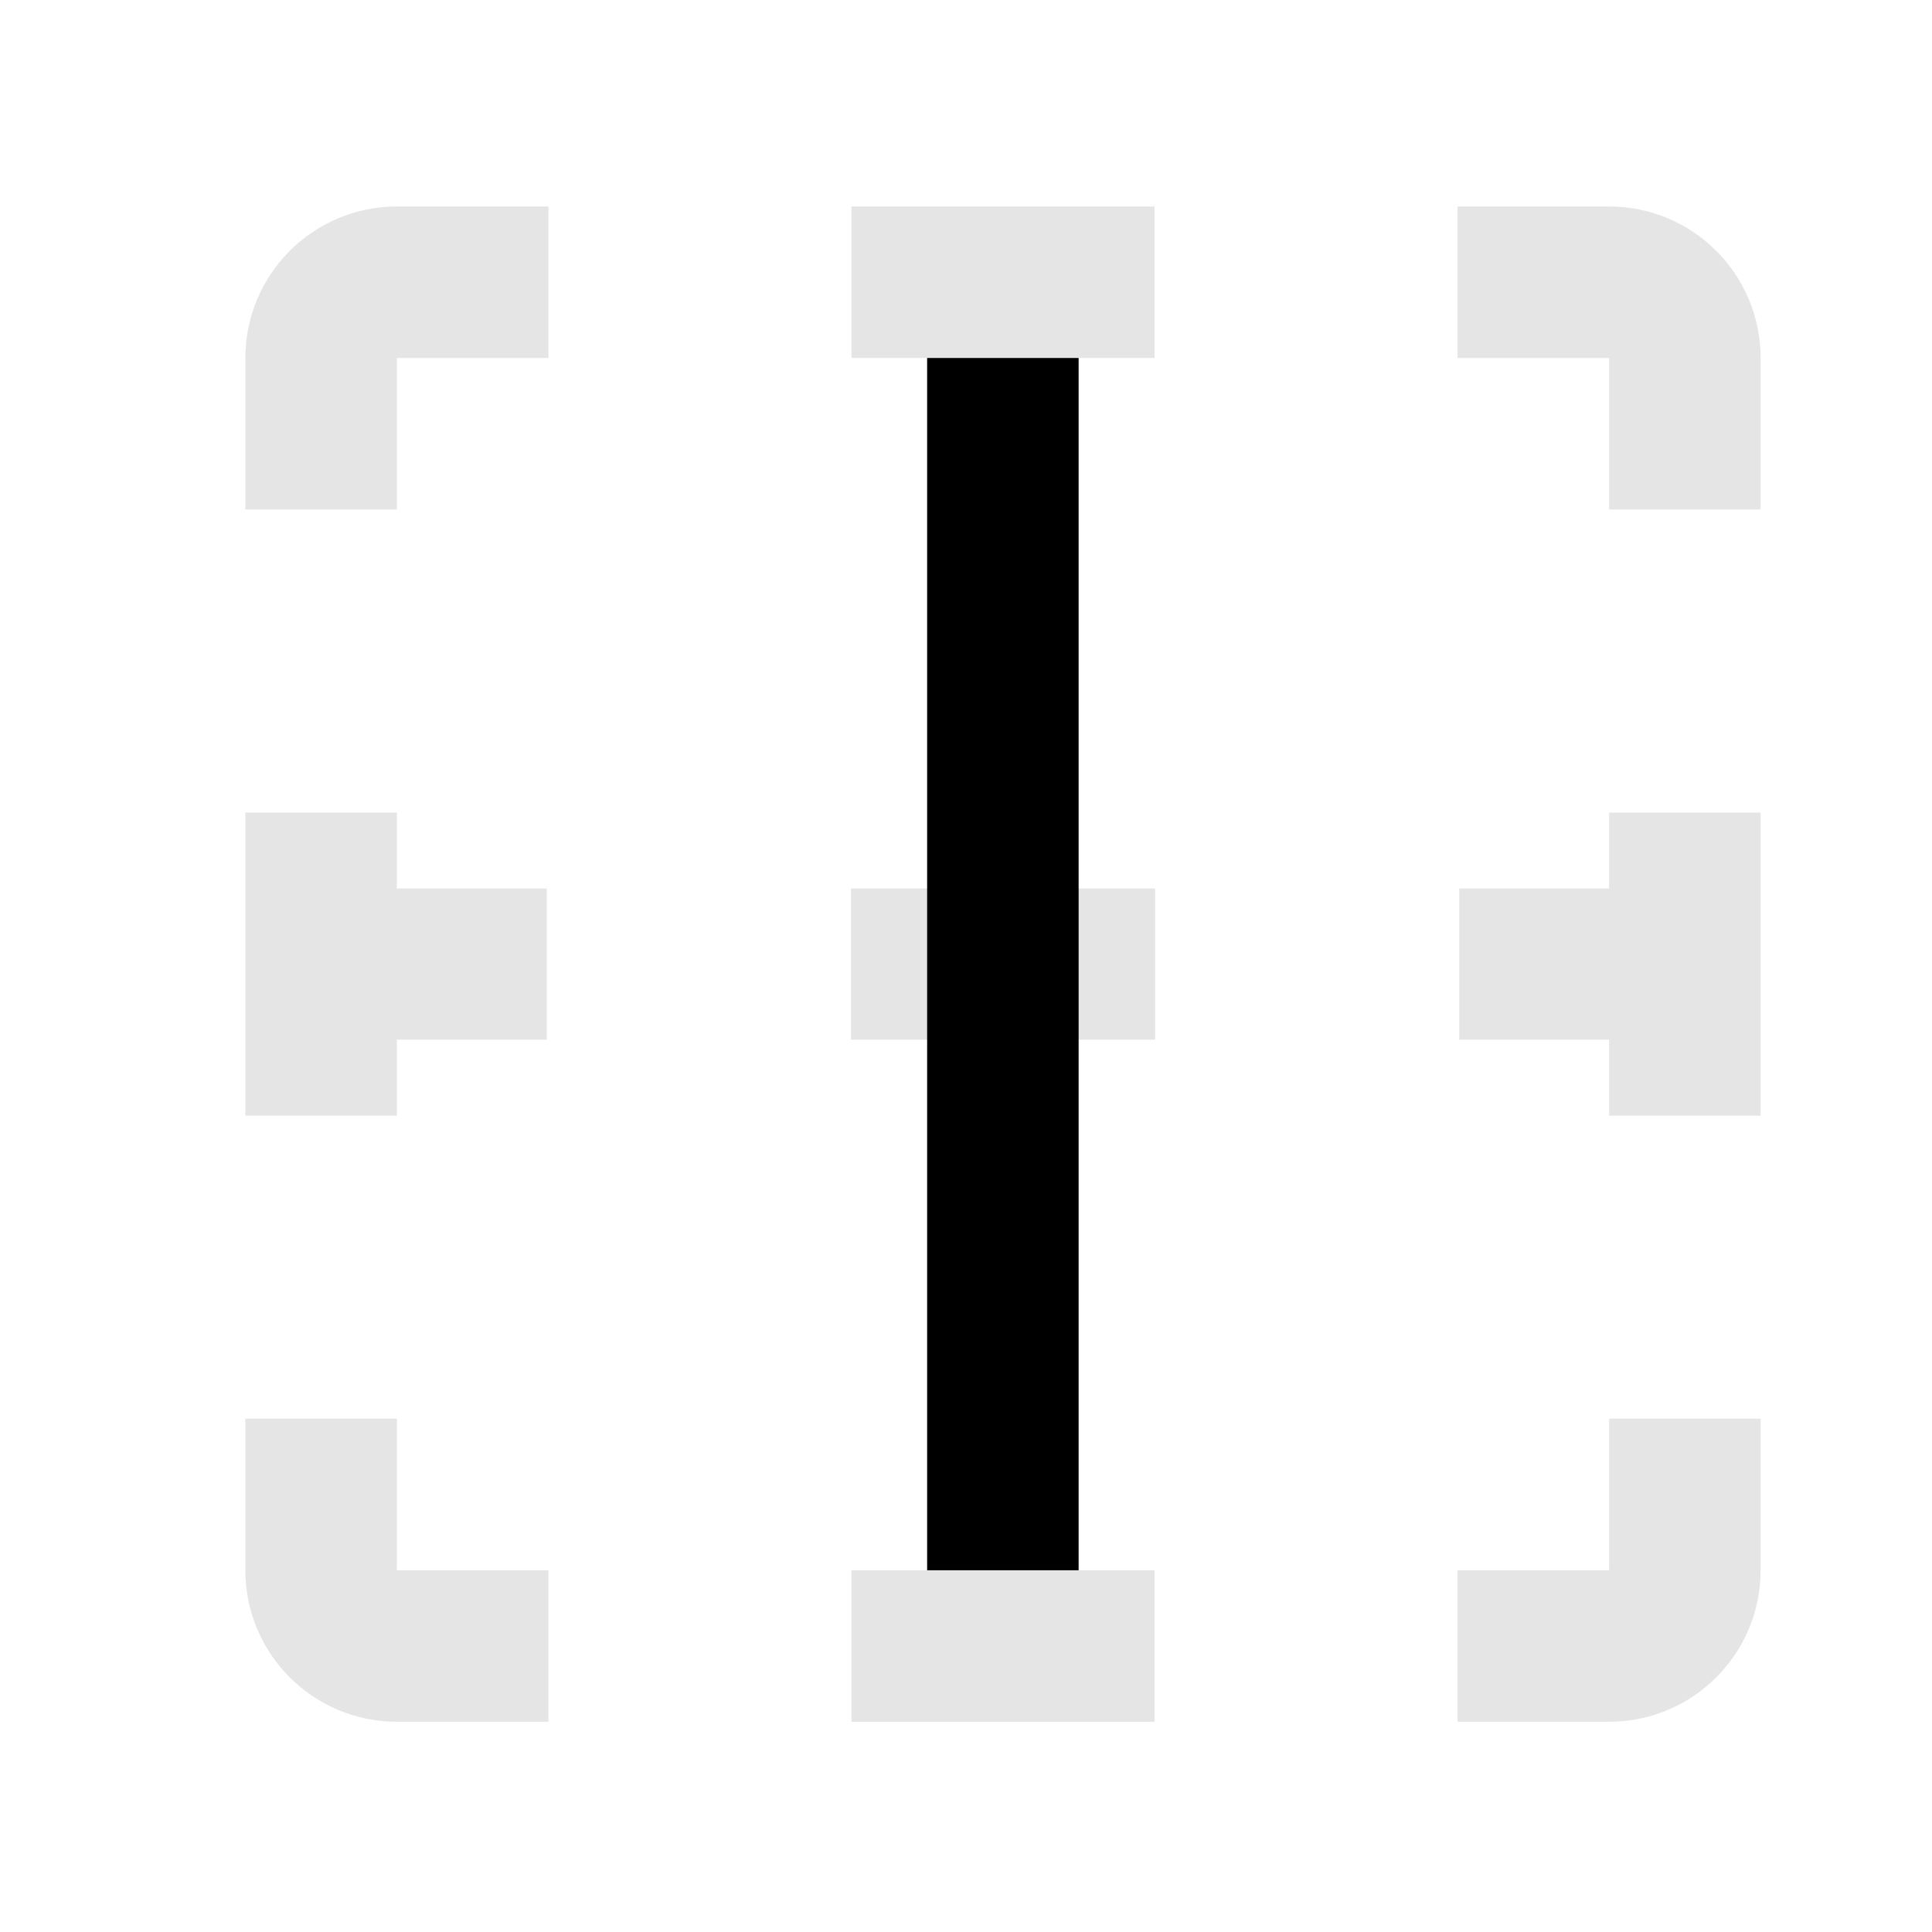<svg width="17" height="17" viewBox="0 0 17 17" fill="none" xmlns="http://www.w3.org/2000/svg">
<mask id="mask0_248_119" style="mask-type:alpha" maskUnits="userSpaceOnUse" x="0" y="0" width="17" height="17">
<rect x="16.825" y="0.483" width="16" height="16" transform="rotate(90 16.825 0.483)" fill="#DCDCDC"/>
</mask>
<g mask="url(#mask0_248_119)">
<path d="M3.492 1.817L4.826 1.817L4.826 3.15L3.492 3.15L3.492 4.483L2.159 4.483L2.159 3.15C2.159 2.414 2.756 1.817 3.492 1.817Z" fill="#E5E5E5"/>
<path d="M15.492 3.15L15.492 4.483L14.159 4.483L14.159 3.15L12.825 3.15L12.825 1.817L14.159 1.817C14.895 1.817 15.492 2.414 15.492 3.15Z" fill="#E5E5E5"/>
<path d="M7.492 3.15L7.492 1.817L10.159 1.817L10.159 3.15L7.492 3.15Z" fill="#E5E5E5"/>
<path d="M14.159 7.15L15.492 7.15L15.492 9.817L14.159 9.817L14.159 9.148L12.84 9.148L12.84 7.818L14.159 7.818L14.159 7.15Z" fill="#E5E5E5"/>
<path d="M14.159 12.483L15.492 12.483L15.492 13.817C15.492 14.553 14.895 15.15 14.159 15.15L12.825 15.15L12.825 13.817L14.159 13.817L14.159 12.483Z" fill="#E5E5E5"/>
<path d="M10.159 13.817L10.159 15.15L7.492 15.15L7.492 13.817L10.159 13.817Z" fill="#E5E5E5"/>
<path d="M4.826 13.817L4.826 15.15L3.492 15.15C2.756 15.15 2.159 14.553 2.159 13.817L2.159 12.483L3.492 12.483L3.492 13.817L4.826 13.817Z" fill="#E5E5E5"/>
<path d="M3.492 9.817L2.159 9.817L2.159 7.15L3.492 7.15L3.492 7.818L4.811 7.818L4.811 9.148L3.492 9.148L3.492 9.817Z" fill="#E5E5E5"/>
<path d="M10.164 7.818L7.488 7.818L7.488 9.148L10.164 9.148L10.164 7.818Z" fill="#E5E5E5"/>
<path d="M9.491 9.15L9.491 7.817L9.491 3.15L8.158 3.15L8.158 7.817L8.158 9.15L8.158 13.817L9.491 13.817L9.491 9.15Z" fill="black"/>
</g>
</svg>
